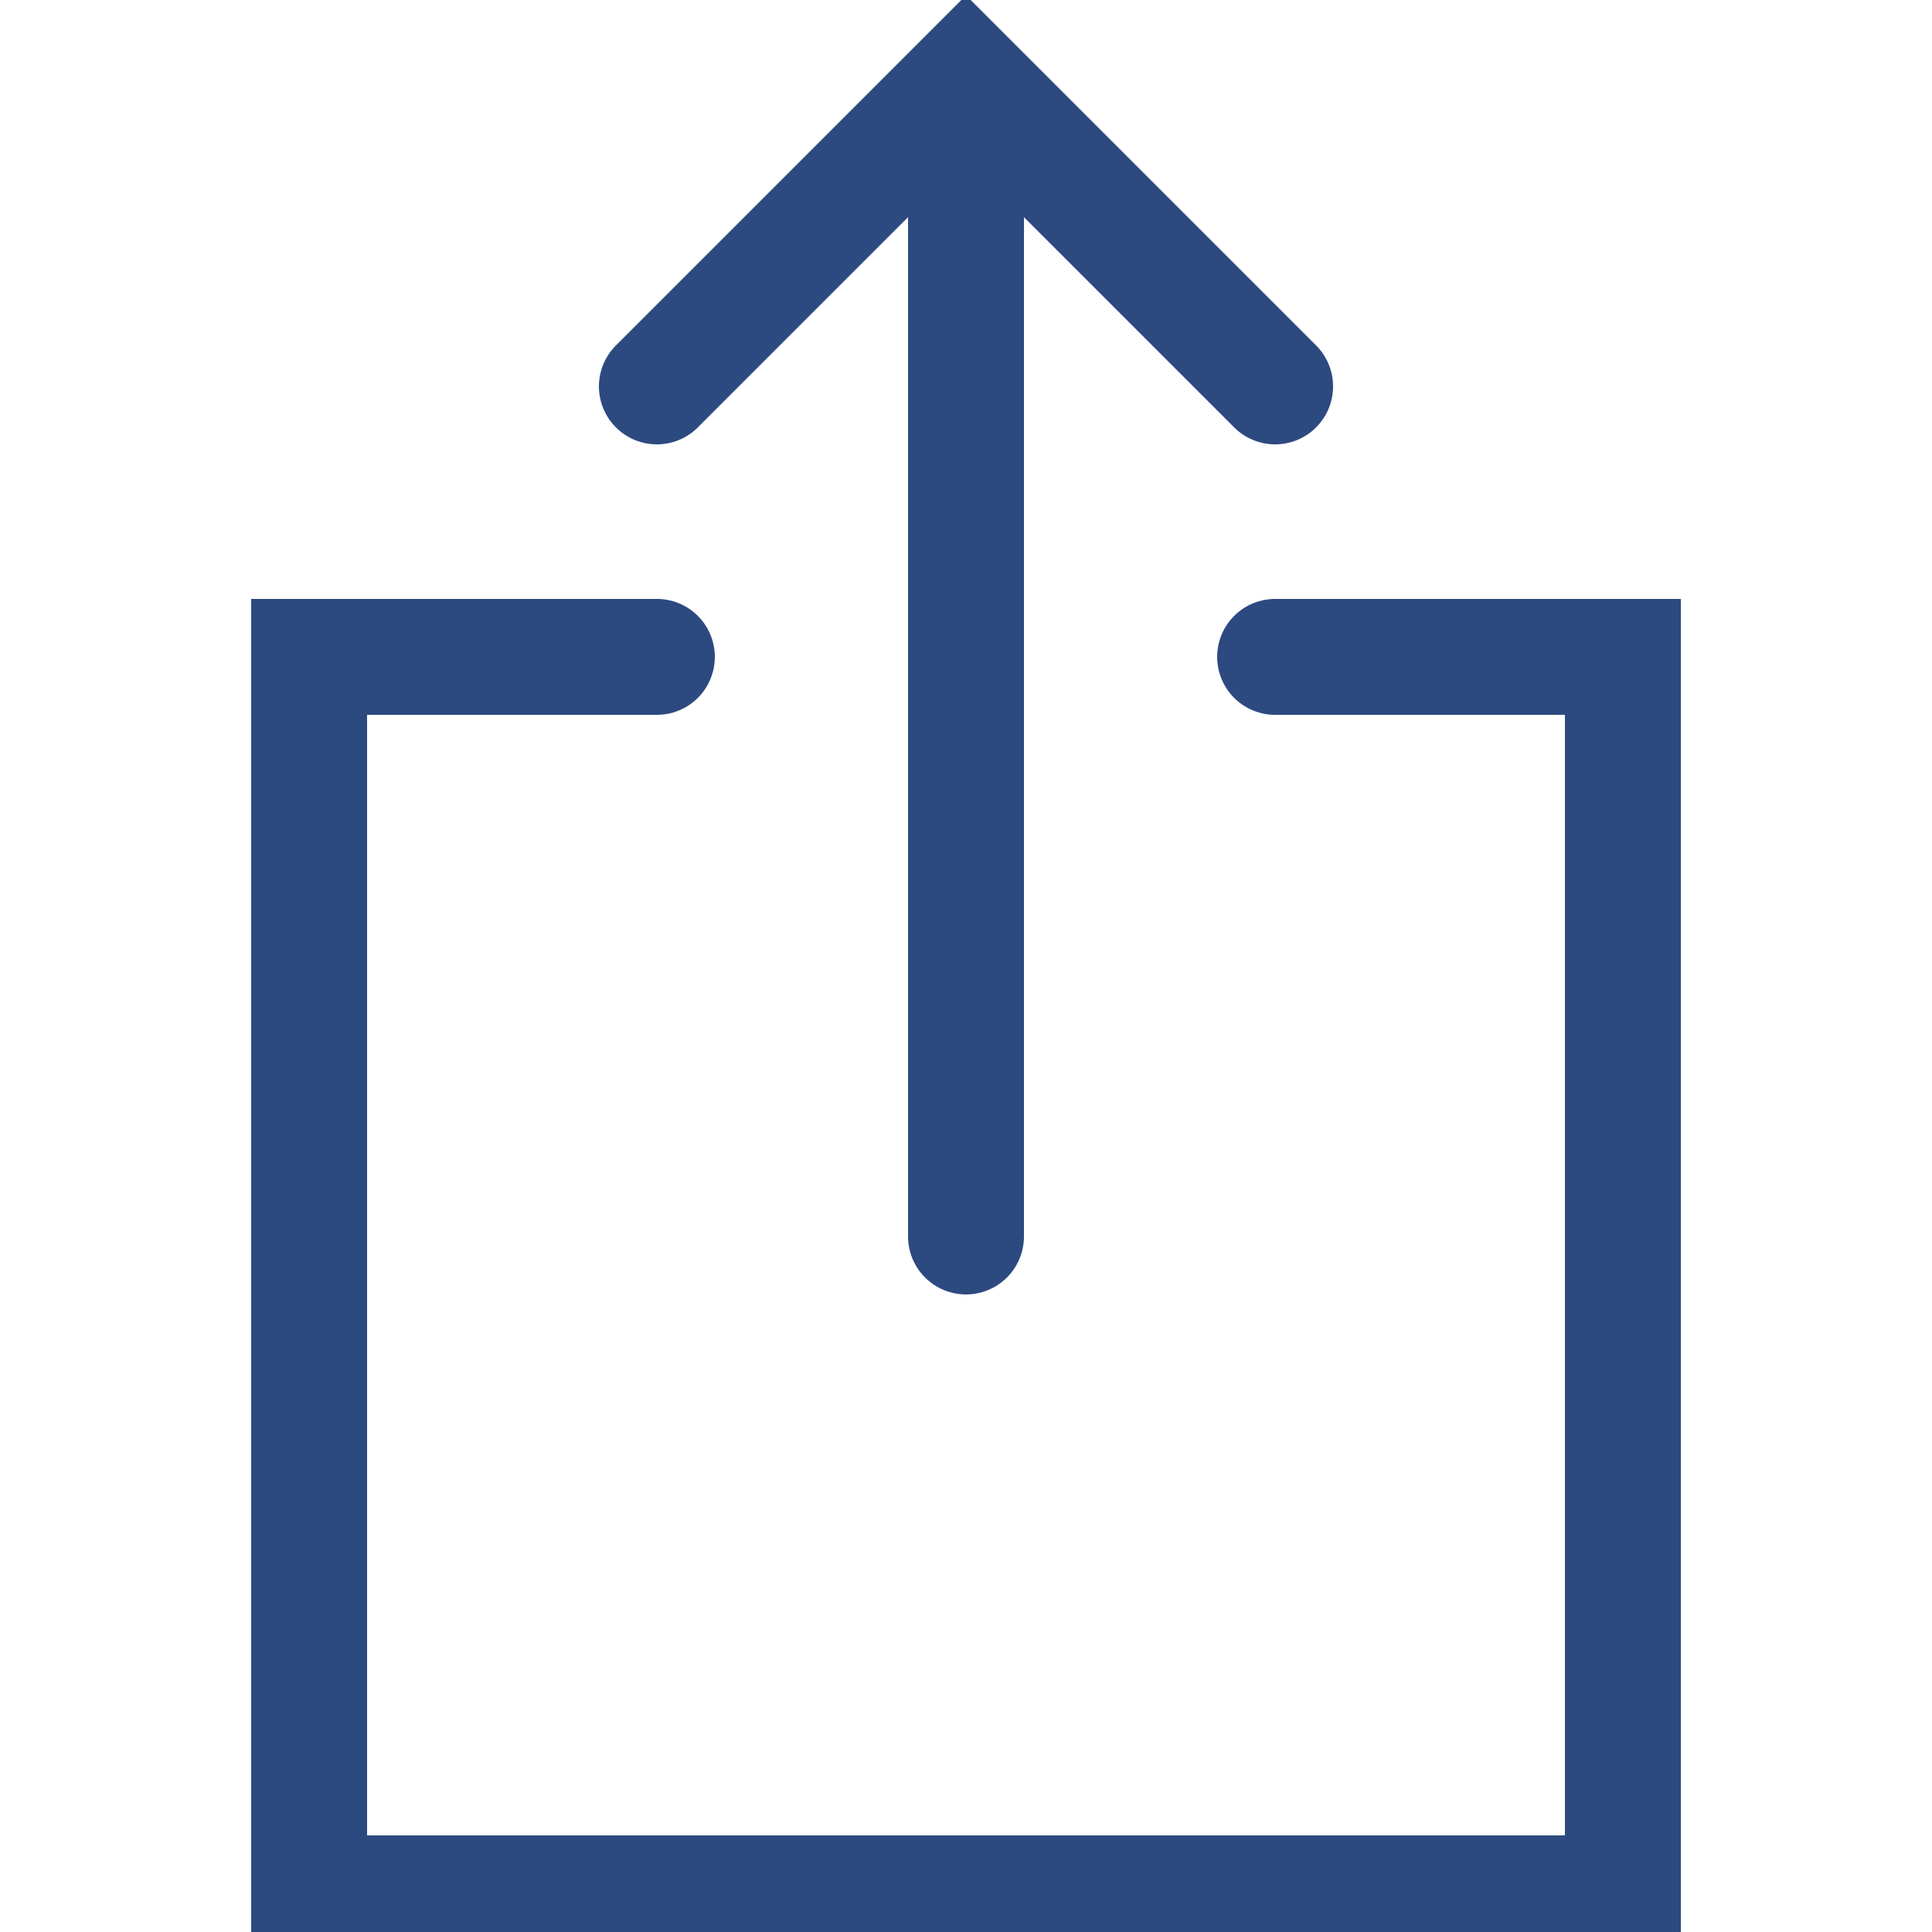 <?xml version="1.0" ?>
<!DOCTYPE svg  PUBLIC '-//W3C//DTD SVG 1.1//EN'  'http://www.w3.org/Graphics/SVG/1.1/DTD/svg11.dtd'>
<svg enable-background="new 0 0 50 50" height="50px" id="Layer_1" version="1.1" viewBox="0 0 50 50" width="50px" xml:space="preserve" xmlns="http://www.w3.org/2000/svg" xmlns:xlink="http://www.w3.org/1999/xlink">
  <polyline fill="none" points="17,10 25,2 33,10   " stroke="#2D4A80" stroke-linecap="round" 
            stroke-miterlimit="10" stroke-width="3"/>
  <line fill="none" stroke="#2D4A80" stroke-linecap="round" stroke-miterlimit="10" 
        stroke-width="3" x1="25" x2="25" y1="32" y2="2.333"/>
  <rect fill="none" height="50" width="50"/>
  <path d="M17,17H8v32h34V17h-9" fill="none" stroke="#2D4A80" stroke-linecap="round" 
        stroke-miterlimit="10" stroke-width="3"/>
</svg>